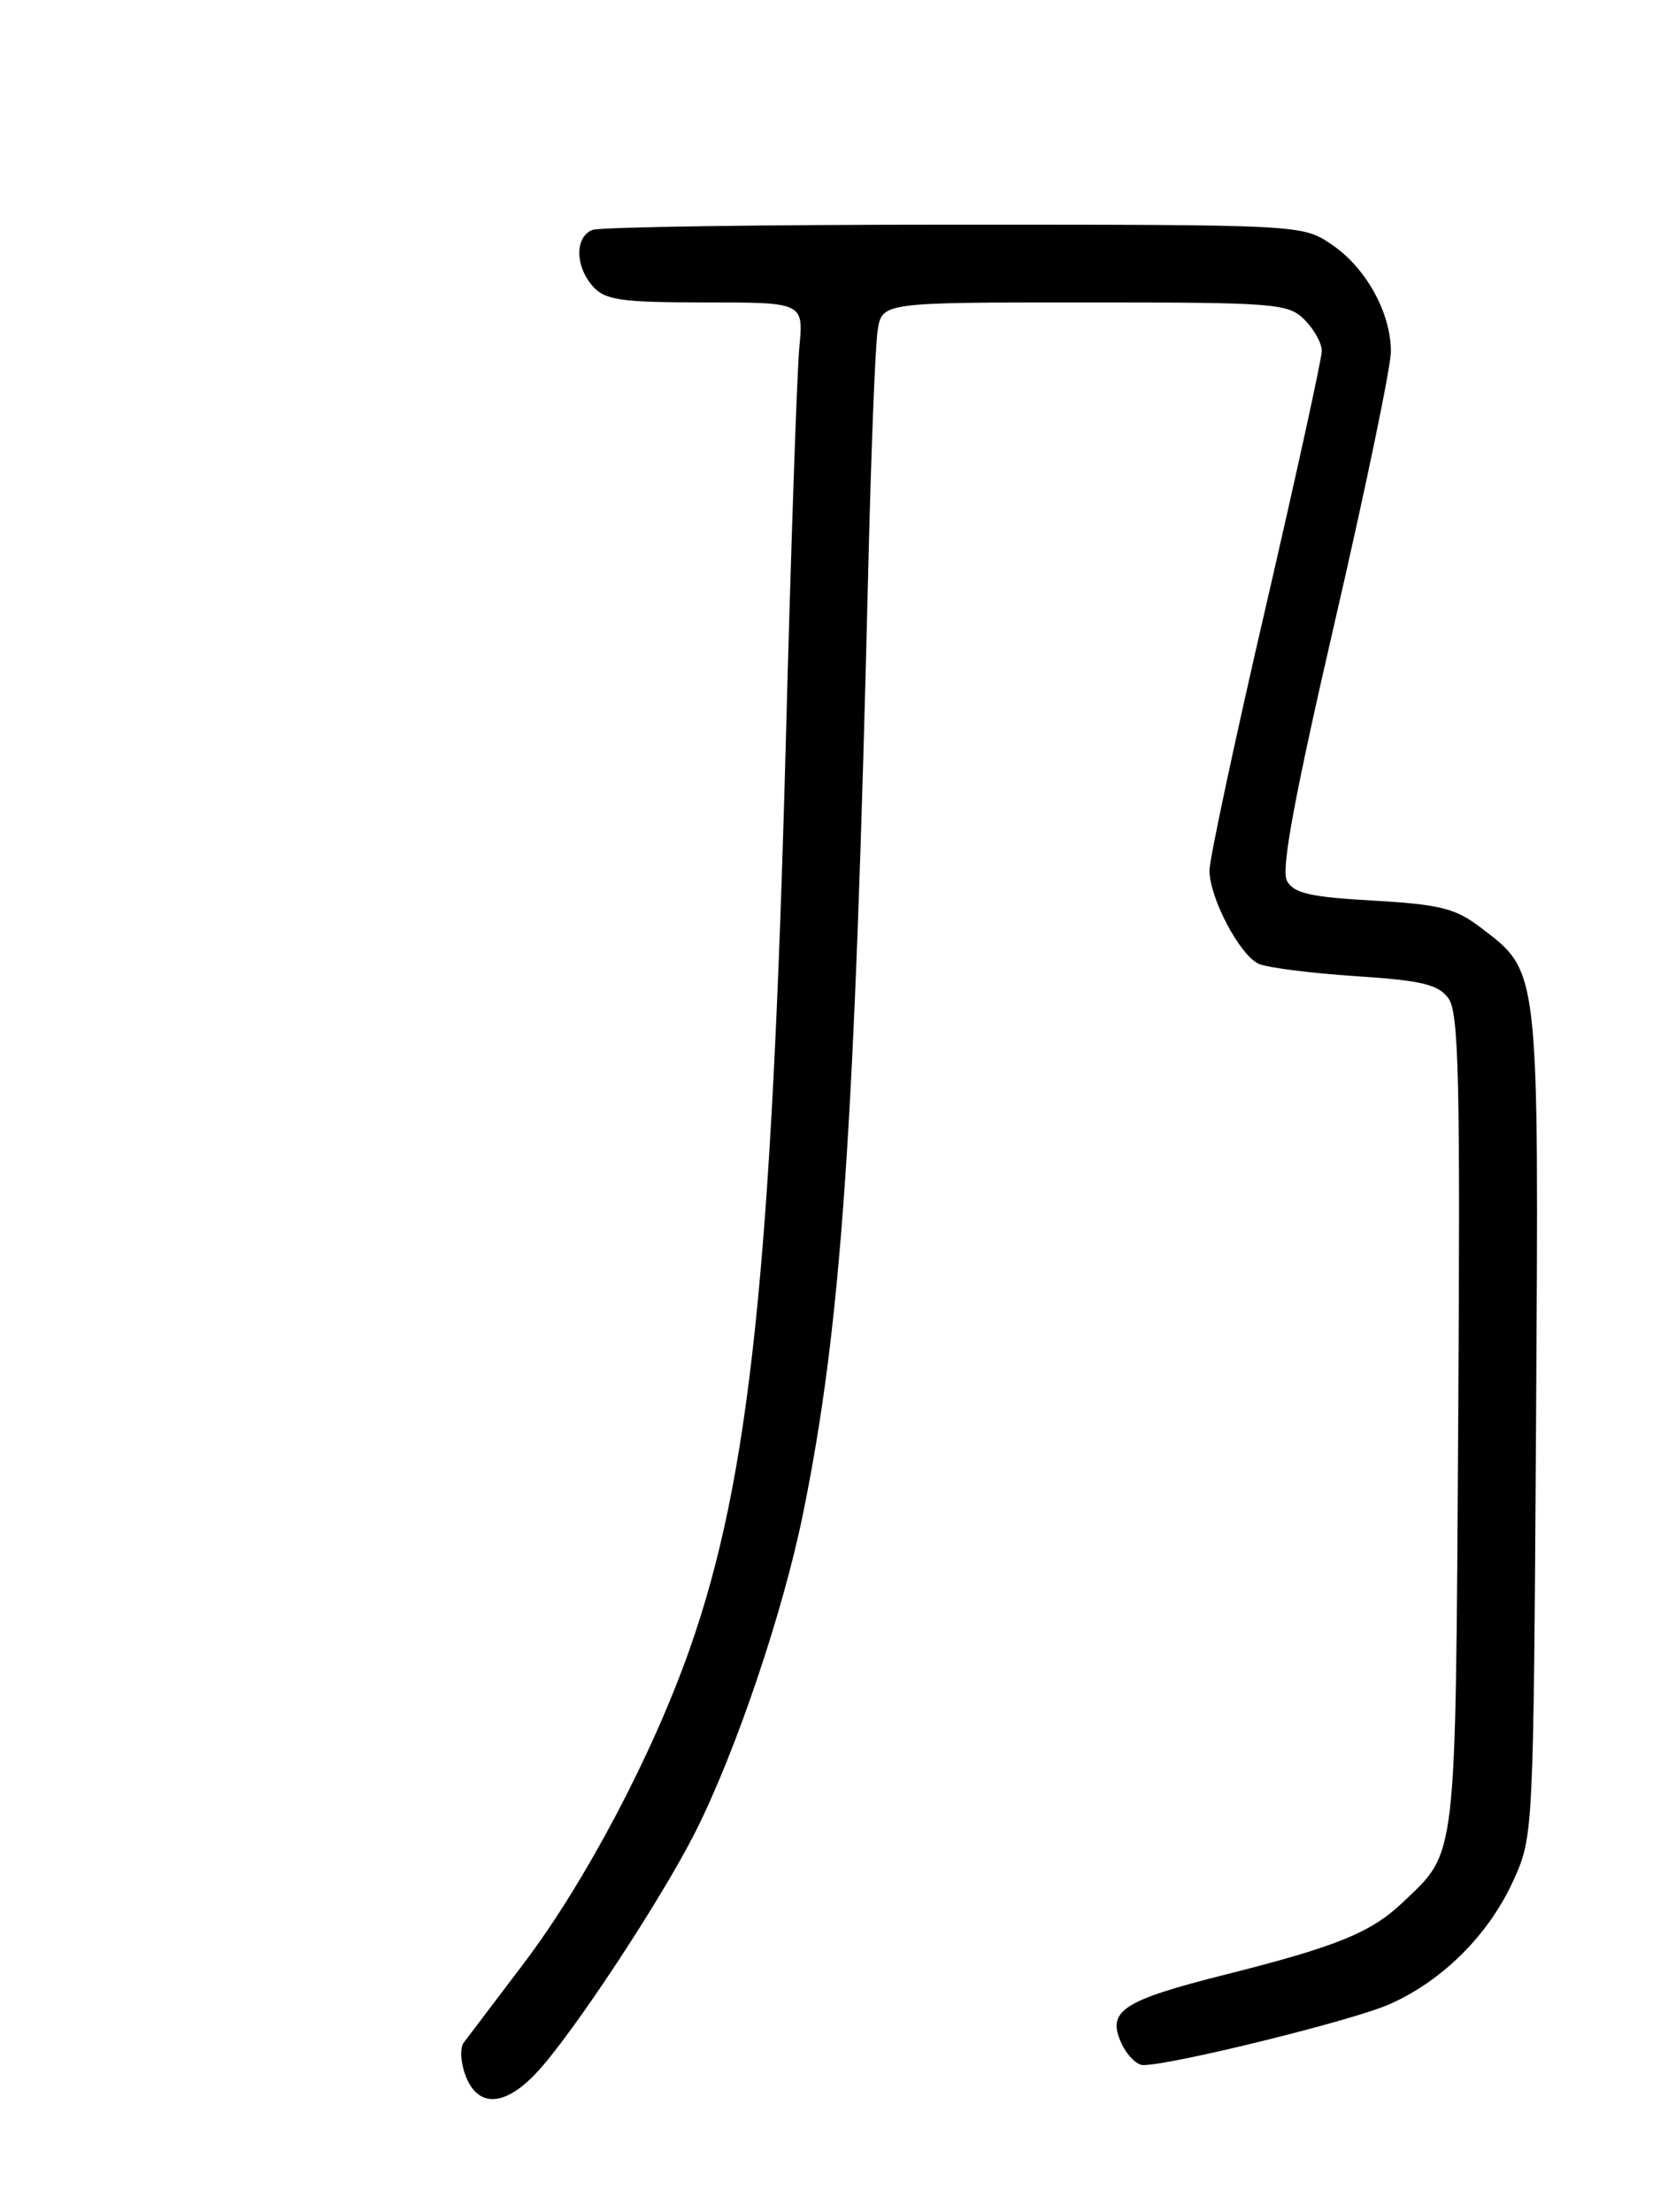 <?xml version="1.0" encoding="UTF-8" standalone="no"?>
<!DOCTYPE svg PUBLIC "-//W3C//DTD SVG 1.1//EN" "http://www.w3.org/Graphics/SVG/1.1/DTD/svg11.dtd" >
<svg xmlns="http://www.w3.org/2000/svg" xmlns:xlink="http://www.w3.org/1999/xlink" version="1.1" viewBox="0 0 194 256">
 <g >
 <path fill="currentColor"
d=" M 62.12 239.87 C 66.27 235.43 76.56 219.82 80.51 211.98 C 85.19 202.69 90.65 186.54 92.96 175.15 C 97.39 153.37 98.93 131.10 100.50 66.00 C 100.82 52.52 101.31 40.04 101.59 38.25 C 102.09 35.00 102.09 35.00 125.55 35.00 C 147.67 35.00 149.11 35.11 151.00 37.00 C 152.10 38.10 153.00 39.72 153.00 40.61 C 153.00 41.50 150.07 54.86 146.50 70.30 C 142.92 85.75 140.00 99.44 140.00 100.73 C 140.00 103.92 143.51 110.57 145.71 111.55 C 146.69 111.99 151.71 112.63 156.86 112.97 C 164.56 113.47 166.48 113.93 167.66 115.54 C 168.86 117.19 169.04 124.94 168.79 164.50 C 168.47 216.01 168.69 214.17 162.34 220.20 C 158.68 223.67 154.75 225.27 141.94 228.50 C 129.90 231.53 128.09 232.72 129.80 236.46 C 130.44 237.86 131.57 239.00 132.33 239.00 C 135.67 239.00 156.57 233.84 160.81 231.97 C 166.99 229.24 172.34 223.90 175.19 217.61 C 177.49 212.53 177.50 212.20 177.80 164.75 C 178.12 111.57 178.24 112.57 171.35 107.32 C 168.48 105.13 166.65 104.67 158.95 104.23 C 151.63 103.82 149.74 103.38 148.96 101.93 C 148.27 100.64 149.82 92.28 154.50 71.99 C 158.08 56.52 161.00 42.42 161.00 40.68 C 161.00 36.18 158.07 30.92 154.10 28.27 C 150.71 26.00 150.64 26.00 110.43 26.00 C 88.29 26.00 69.45 26.27 68.58 26.61 C 66.52 27.40 66.56 30.85 68.65 33.17 C 70.07 34.74 71.93 35.00 81.66 35.00 C 93.02 35.00 93.02 35.00 92.52 40.25 C 92.25 43.14 91.55 63.50 90.97 85.50 C 89.33 146.87 86.78 171.08 79.85 190.80 C 75.54 203.07 67.72 217.88 60.59 227.28 C 57.24 231.70 54.13 235.80 53.67 236.41 C 53.22 237.01 53.32 238.74 53.90 240.25 C 55.32 243.96 58.44 243.81 62.12 239.87 Z "/>
</g>
</svg>